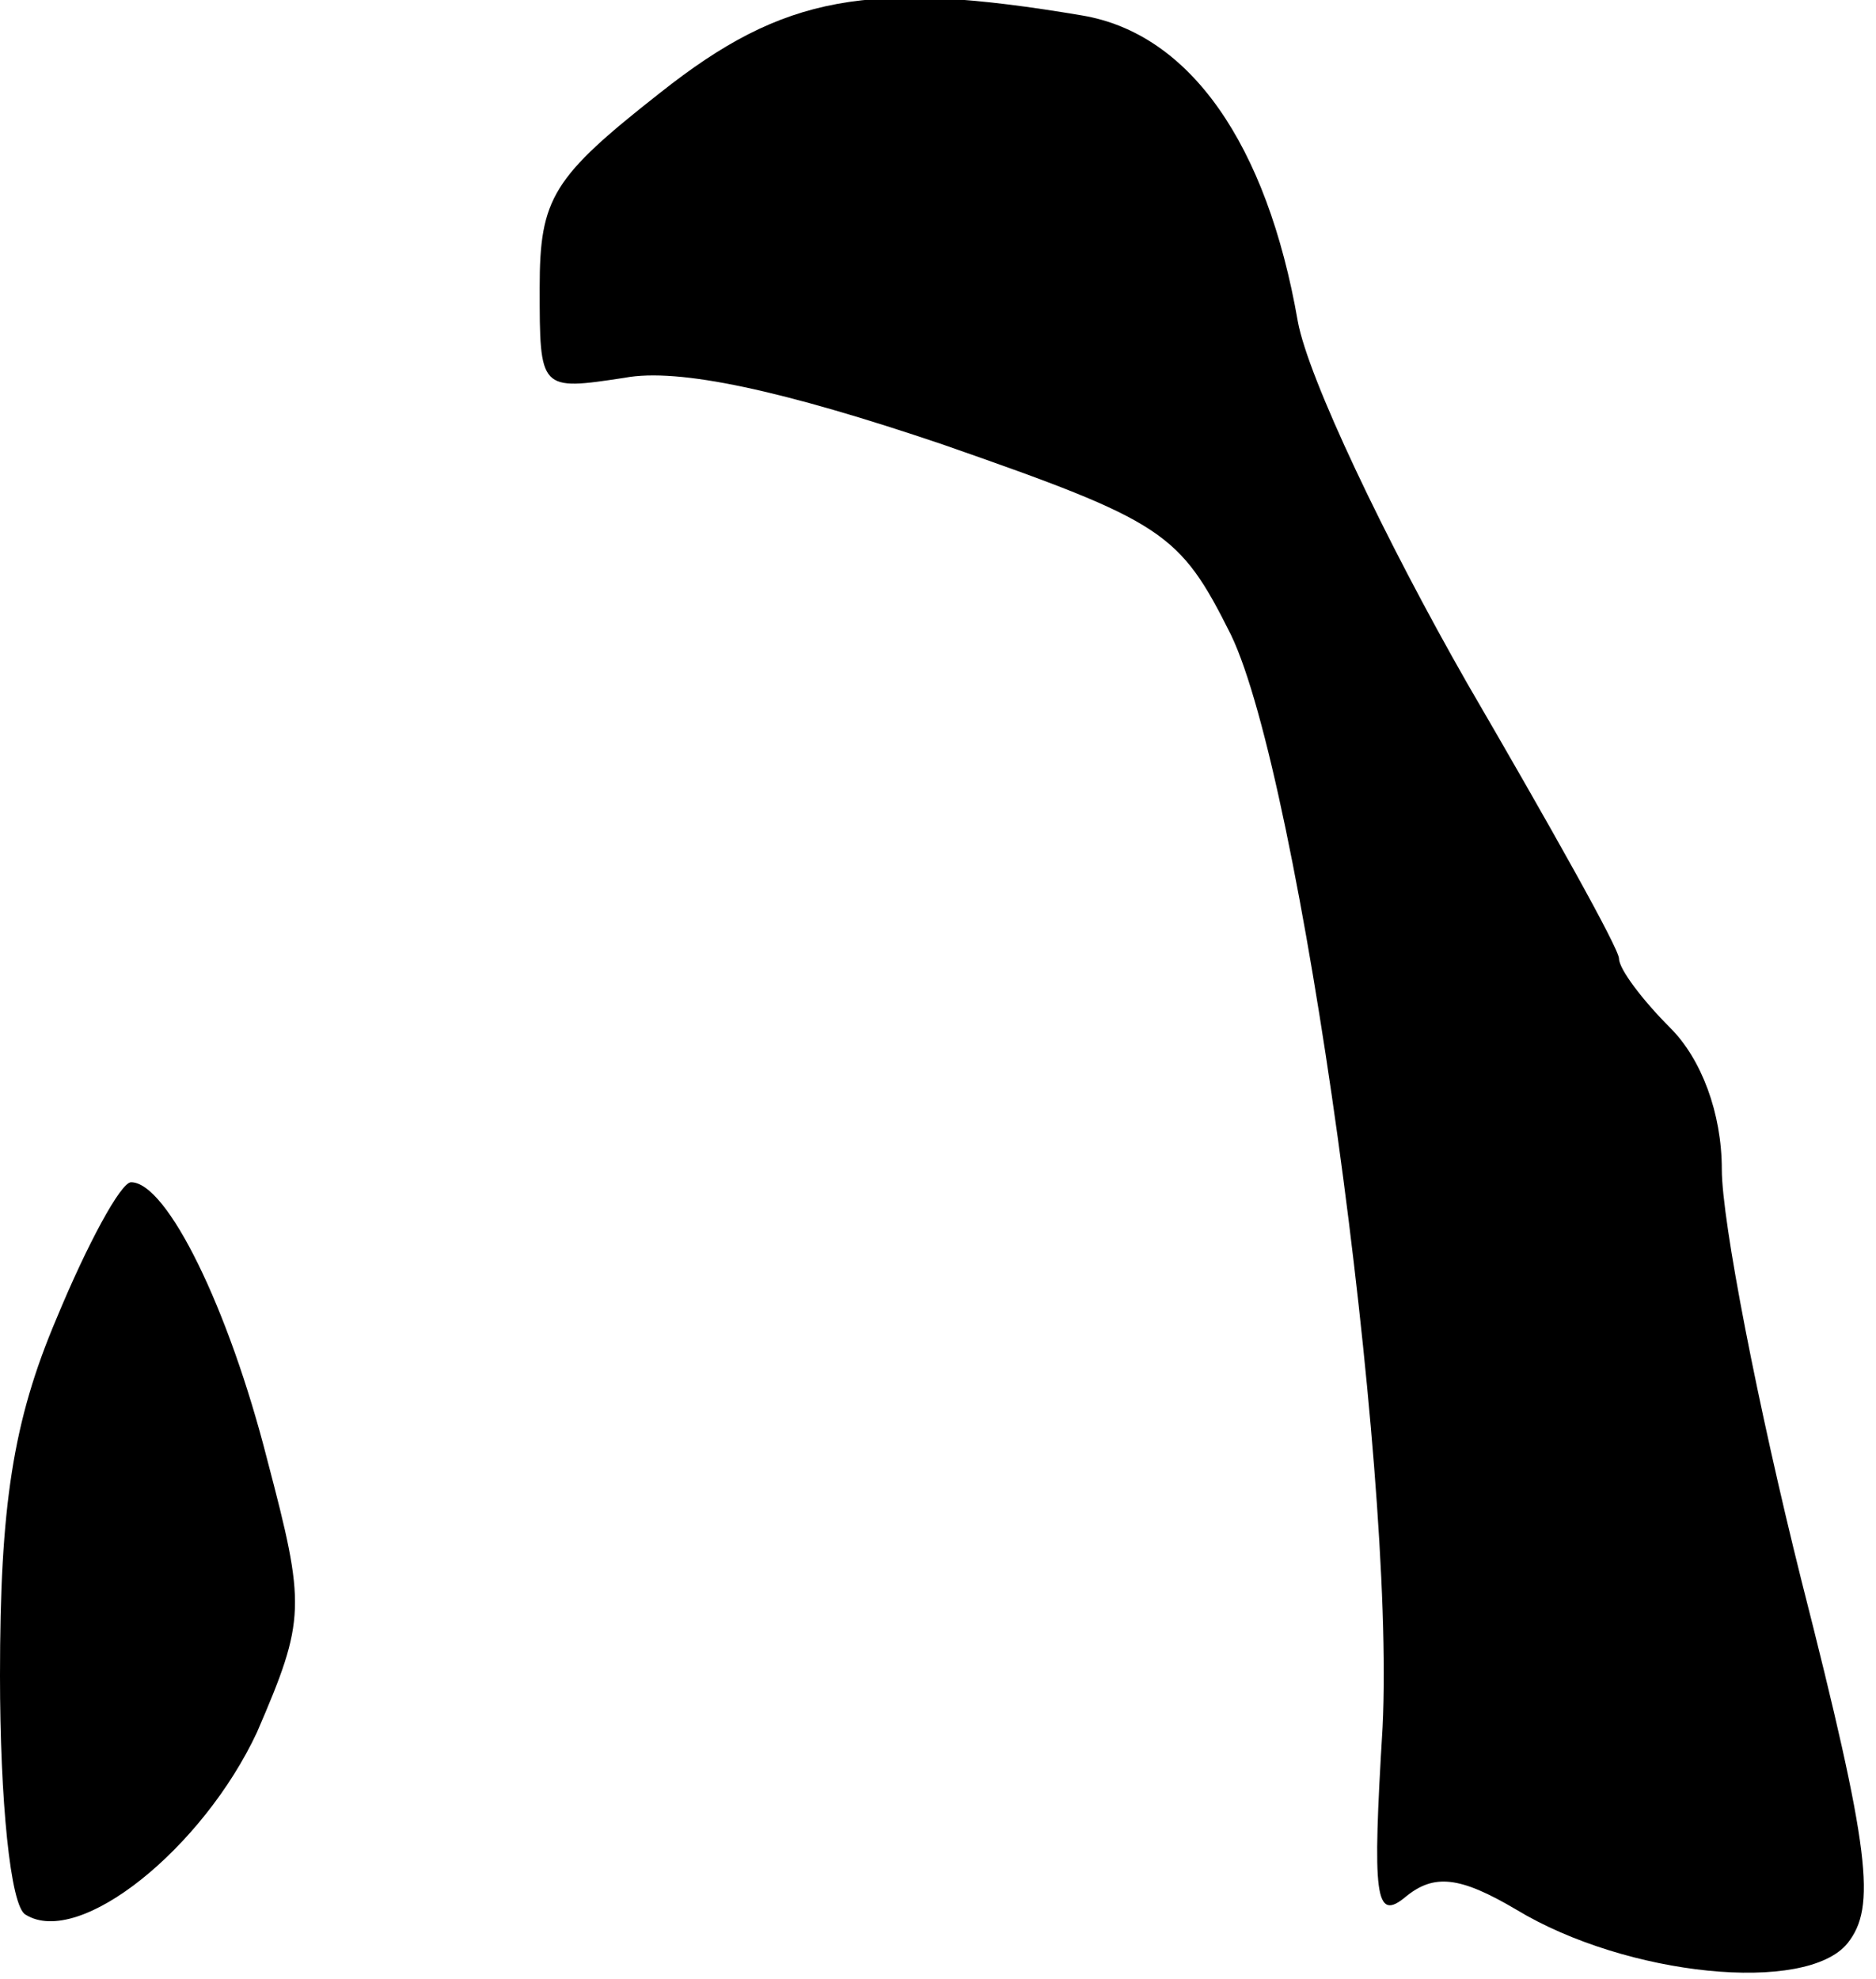 <?xml version="1.0" standalone="no"?>
<!DOCTYPE svg PUBLIC "-//W3C//DTD SVG 20010904//EN"
 "http://www.w3.org/TR/2001/REC-SVG-20010904/DTD/svg10.dtd">
<svg version="1.0" xmlns="http://www.w3.org/2000/svg"
 width="73pt" height="77pt" viewBox="0 0 73 77"
 preserveAspectRatio="xMidYMid meet">
<g transform="translate(0,77) scale(0.1,-0.1)"
fill="#000000" stroke="none">
<path fill="#000000" stroke="none" d="M257 734 c-42 -33 -47 -41 -47 -76 0
-40 0 -40 33 -35 21 4 62 -5 124 -26 86 -30 92 -34 112 -74 27 -56 64 -323 59
-425 -4 -66 -3 -76 9 -66 11 9 21 8 43 -5 43 -26 113 -33 129 -13 11 14 9 35
-18 141 -17 68 -31 140 -31 160 0 22 -8 43 -20 55 -11 11 -20 23 -20 27 0 4
-27 52 -59 107 -32 56 -62 119 -66 141 -12 69 -42 112 -84 119 -83 14 -116 8
-164 -30z"/>
<path fill="#000000" stroke="none" d="M22 257 c-17 -40 -22 -73 -22 -139 0
-48 4 -90 10 -93 21 -13 69 26 90 71 19 44 19 49 4 106 -15 59 -39 108 -53
108 -4 0 -17 -24 -29 -53z"/>
</g>
</svg>
